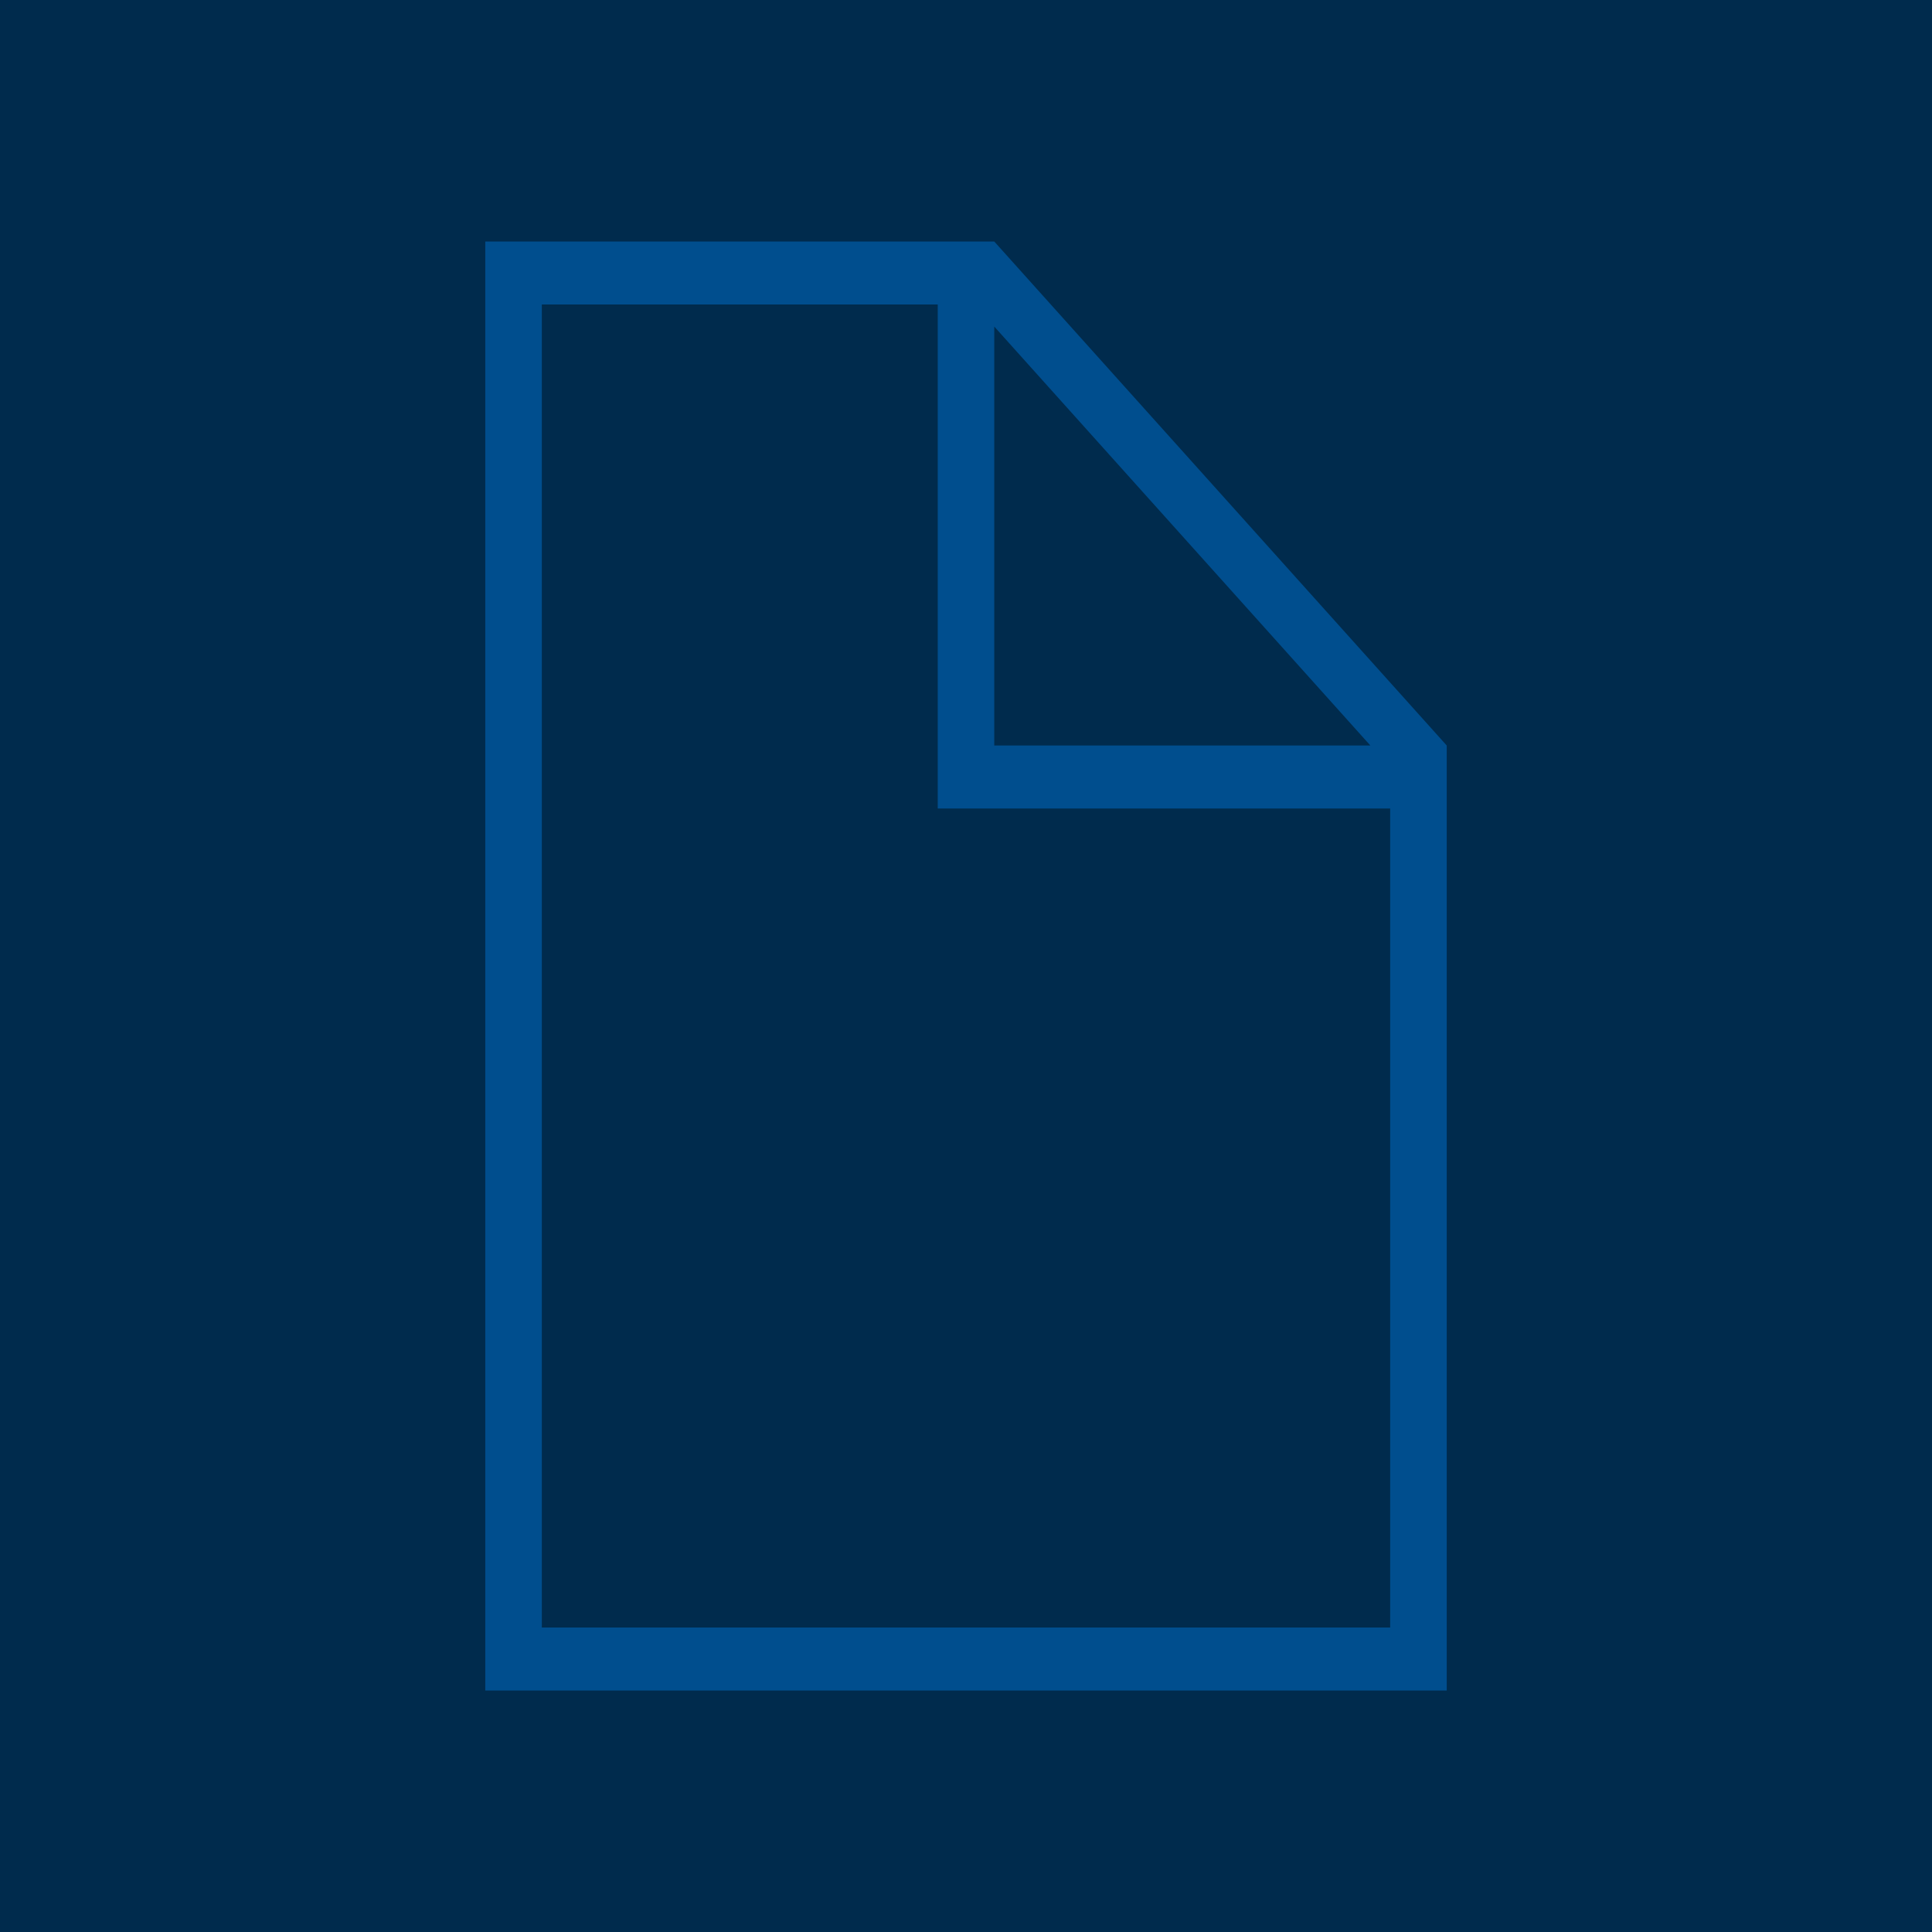 <?xml version="1.0" encoding="UTF-8" standalone="no"?><!DOCTYPE svg PUBLIC "-//W3C//DTD SVG 1.1//EN" "http://www.w3.org/Graphics/SVG/1.1/DTD/svg11.dtd"><svg width="100%" height="100%" viewBox="0 0 40 40" version="1.1" xmlns="http://www.w3.org/2000/svg" xmlns:xlink="http://www.w3.org/1999/xlink" xml:space="preserve" xmlns:serif="http://www.serif.com/" style="fill-rule:evenodd;clip-rule:evenodd;stroke-linejoin:round;stroke-miterlimit:1.414;"><rect x="0" y="0" width="40" height="40" style="fill:#002b4d;"/><path id="New-Document" serif:id="New Document" d="M29.953,15.435l-9.368,-10.435l-10.538,0l0,30l19.906,0l0,-19.565Zm-9.368,-8.674l7.787,8.674l-7.787,0l0,-8.674Zm8.197,26.935l-17.564,0l0,-27.392l8.197,0l0,10.435l9.367,0l0,16.957Z" style="fill:#004e8e;fill-rule:nonzero;"/></svg>